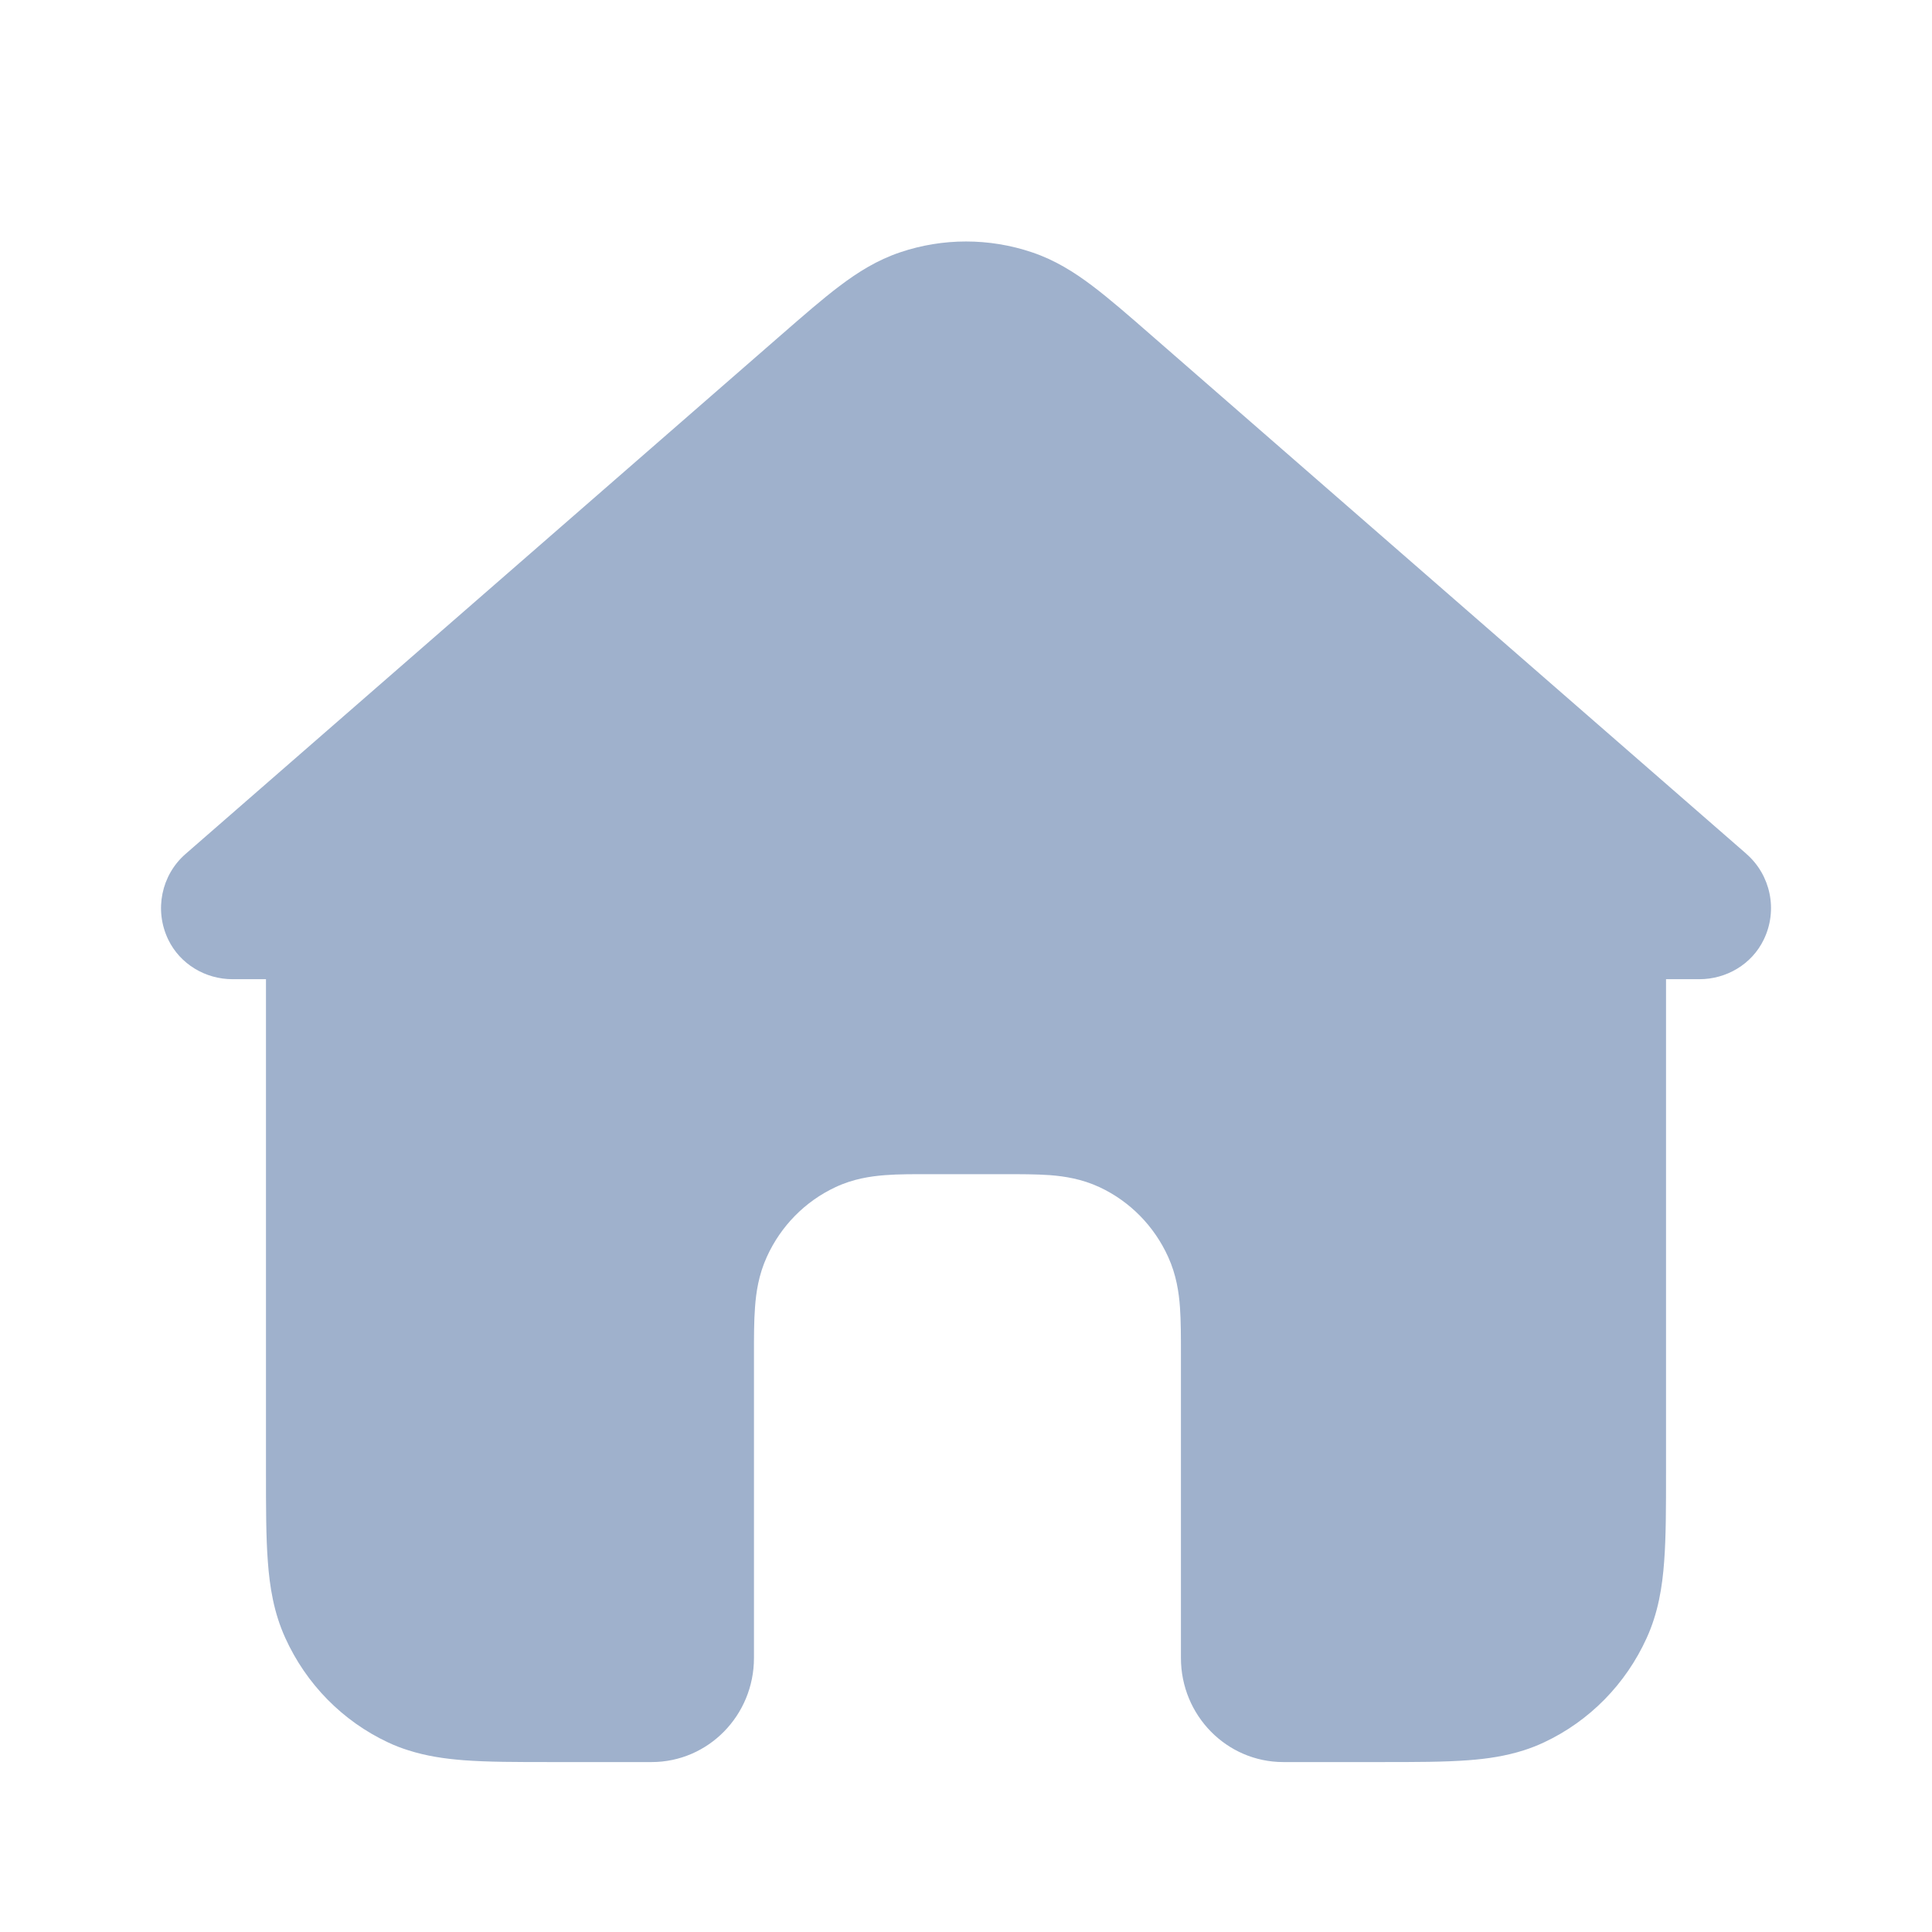 <svg width="24" height="24" viewBox="0 0 24 24" fill="none" xmlns="http://www.w3.org/2000/svg">
<path d="M21.697 10.609L14.3 4.163C14.024 3.922 13.783 3.712 13.571 3.552C13.345 3.381 13.105 3.23 12.819 3.134C12.287 2.955 11.714 2.955 11.183 3.134C10.897 3.23 10.657 3.381 10.431 3.552C10.218 3.712 9.978 3.922 9.701 4.163L2.304 10.609C2.005 10.87 1.913 11.305 2.09 11.672C2.238 11.978 2.553 12.164 2.889 12.164H3.249H3.304V18.295C3.304 18.722 3.304 19.09 3.327 19.395C3.35 19.715 3.402 20.035 3.544 20.347C3.804 20.921 4.257 21.381 4.821 21.645C4.903 21.684 4.987 21.716 5.07 21.742C5.297 21.815 5.527 21.848 5.758 21.866C6.057 21.889 6.419 21.889 6.839 21.889H8.095C8.797 21.889 9.366 21.31 9.366 20.596V16.814C9.366 16.61 9.366 16.41 9.379 16.241C9.392 16.056 9.424 15.837 9.526 15.613C9.699 15.231 10.001 14.924 10.377 14.748C10.597 14.644 10.813 14.612 10.995 14.598C11.161 14.585 11.357 14.586 11.558 14.586H12.479C12.68 14.586 12.876 14.586 13.042 14.598C13.224 14.612 13.439 14.645 13.66 14.748C14.036 14.924 14.338 15.231 14.511 15.613C14.613 15.837 14.645 16.056 14.658 16.241C14.67 16.41 14.67 16.609 14.67 16.814V20.596C14.67 21.31 15.239 21.889 15.942 21.889H17.161C17.581 21.889 17.943 21.889 18.242 21.866C18.473 21.849 18.703 21.815 18.929 21.743C19.013 21.716 19.096 21.684 19.179 21.645C19.743 21.381 20.196 20.921 20.456 20.347C20.598 20.035 20.65 19.715 20.673 19.395C20.696 19.09 20.696 18.722 20.696 18.295V12.164H21.11C21.446 12.164 21.762 11.979 21.91 11.672C22.088 11.306 21.995 10.87 21.696 10.609H21.697Z" fill="#9FB1CC"/>
</svg>
